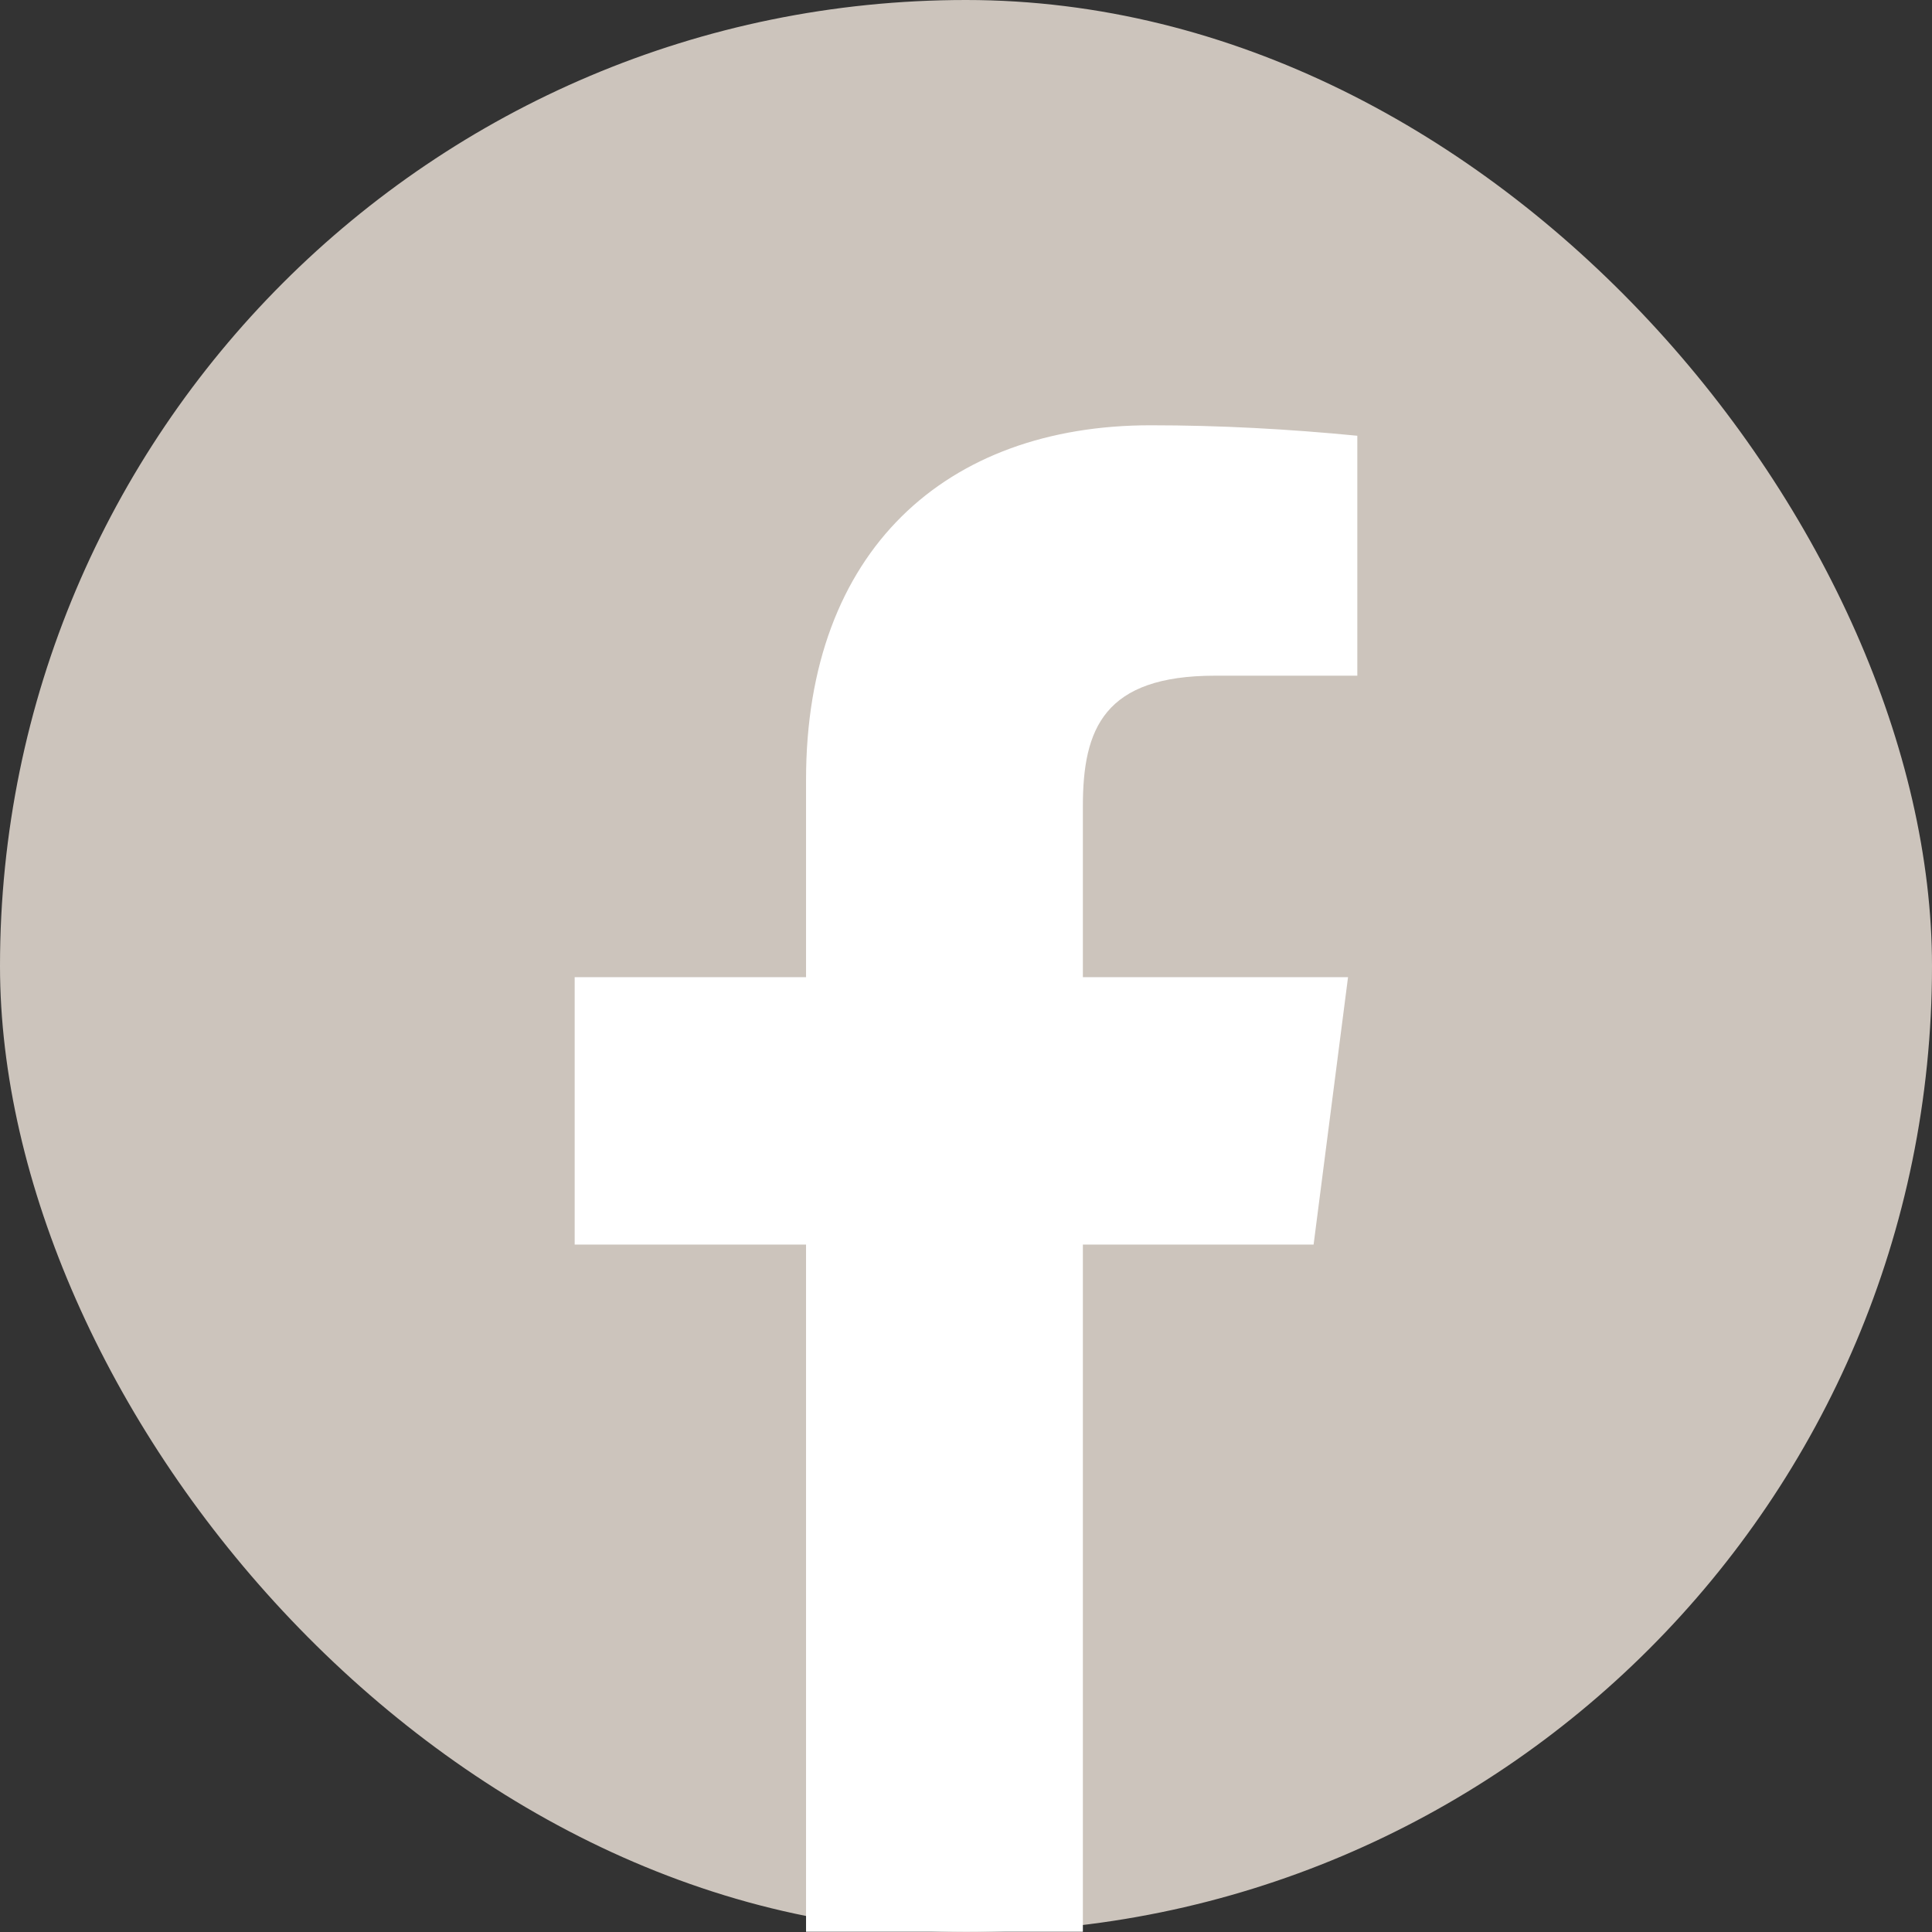 <svg id="Layer_1" data-name="Layer 1" xmlns="http://www.w3.org/2000/svg" viewBox="0 0 243.5 243.5"><rect x="0" y="0" width="243.5" height="243.5" fill="#333333" stroke="none"/><defs><style>.cls-1{fill:#ccc4bc;}.cls-2{fill:#fff;}</style></defs><rect class="cls-1" width="243.5" height="243.5" rx="121.75"/><path class="cls-2" d="M983.18,471.74c8.69,0,17.37.47,26.06,1.32V503.3H991.32c-14,0-16.67,6.67-16.67,16.44V541.3h33.42L1003.73,575H974.65v86.61H939.76V575H910.6V541.3h29.16V516.41C939.76,487.48,957.44,471.74,983.18,471.74Z" transform="translate(-838.17 -418.14)"/></svg>